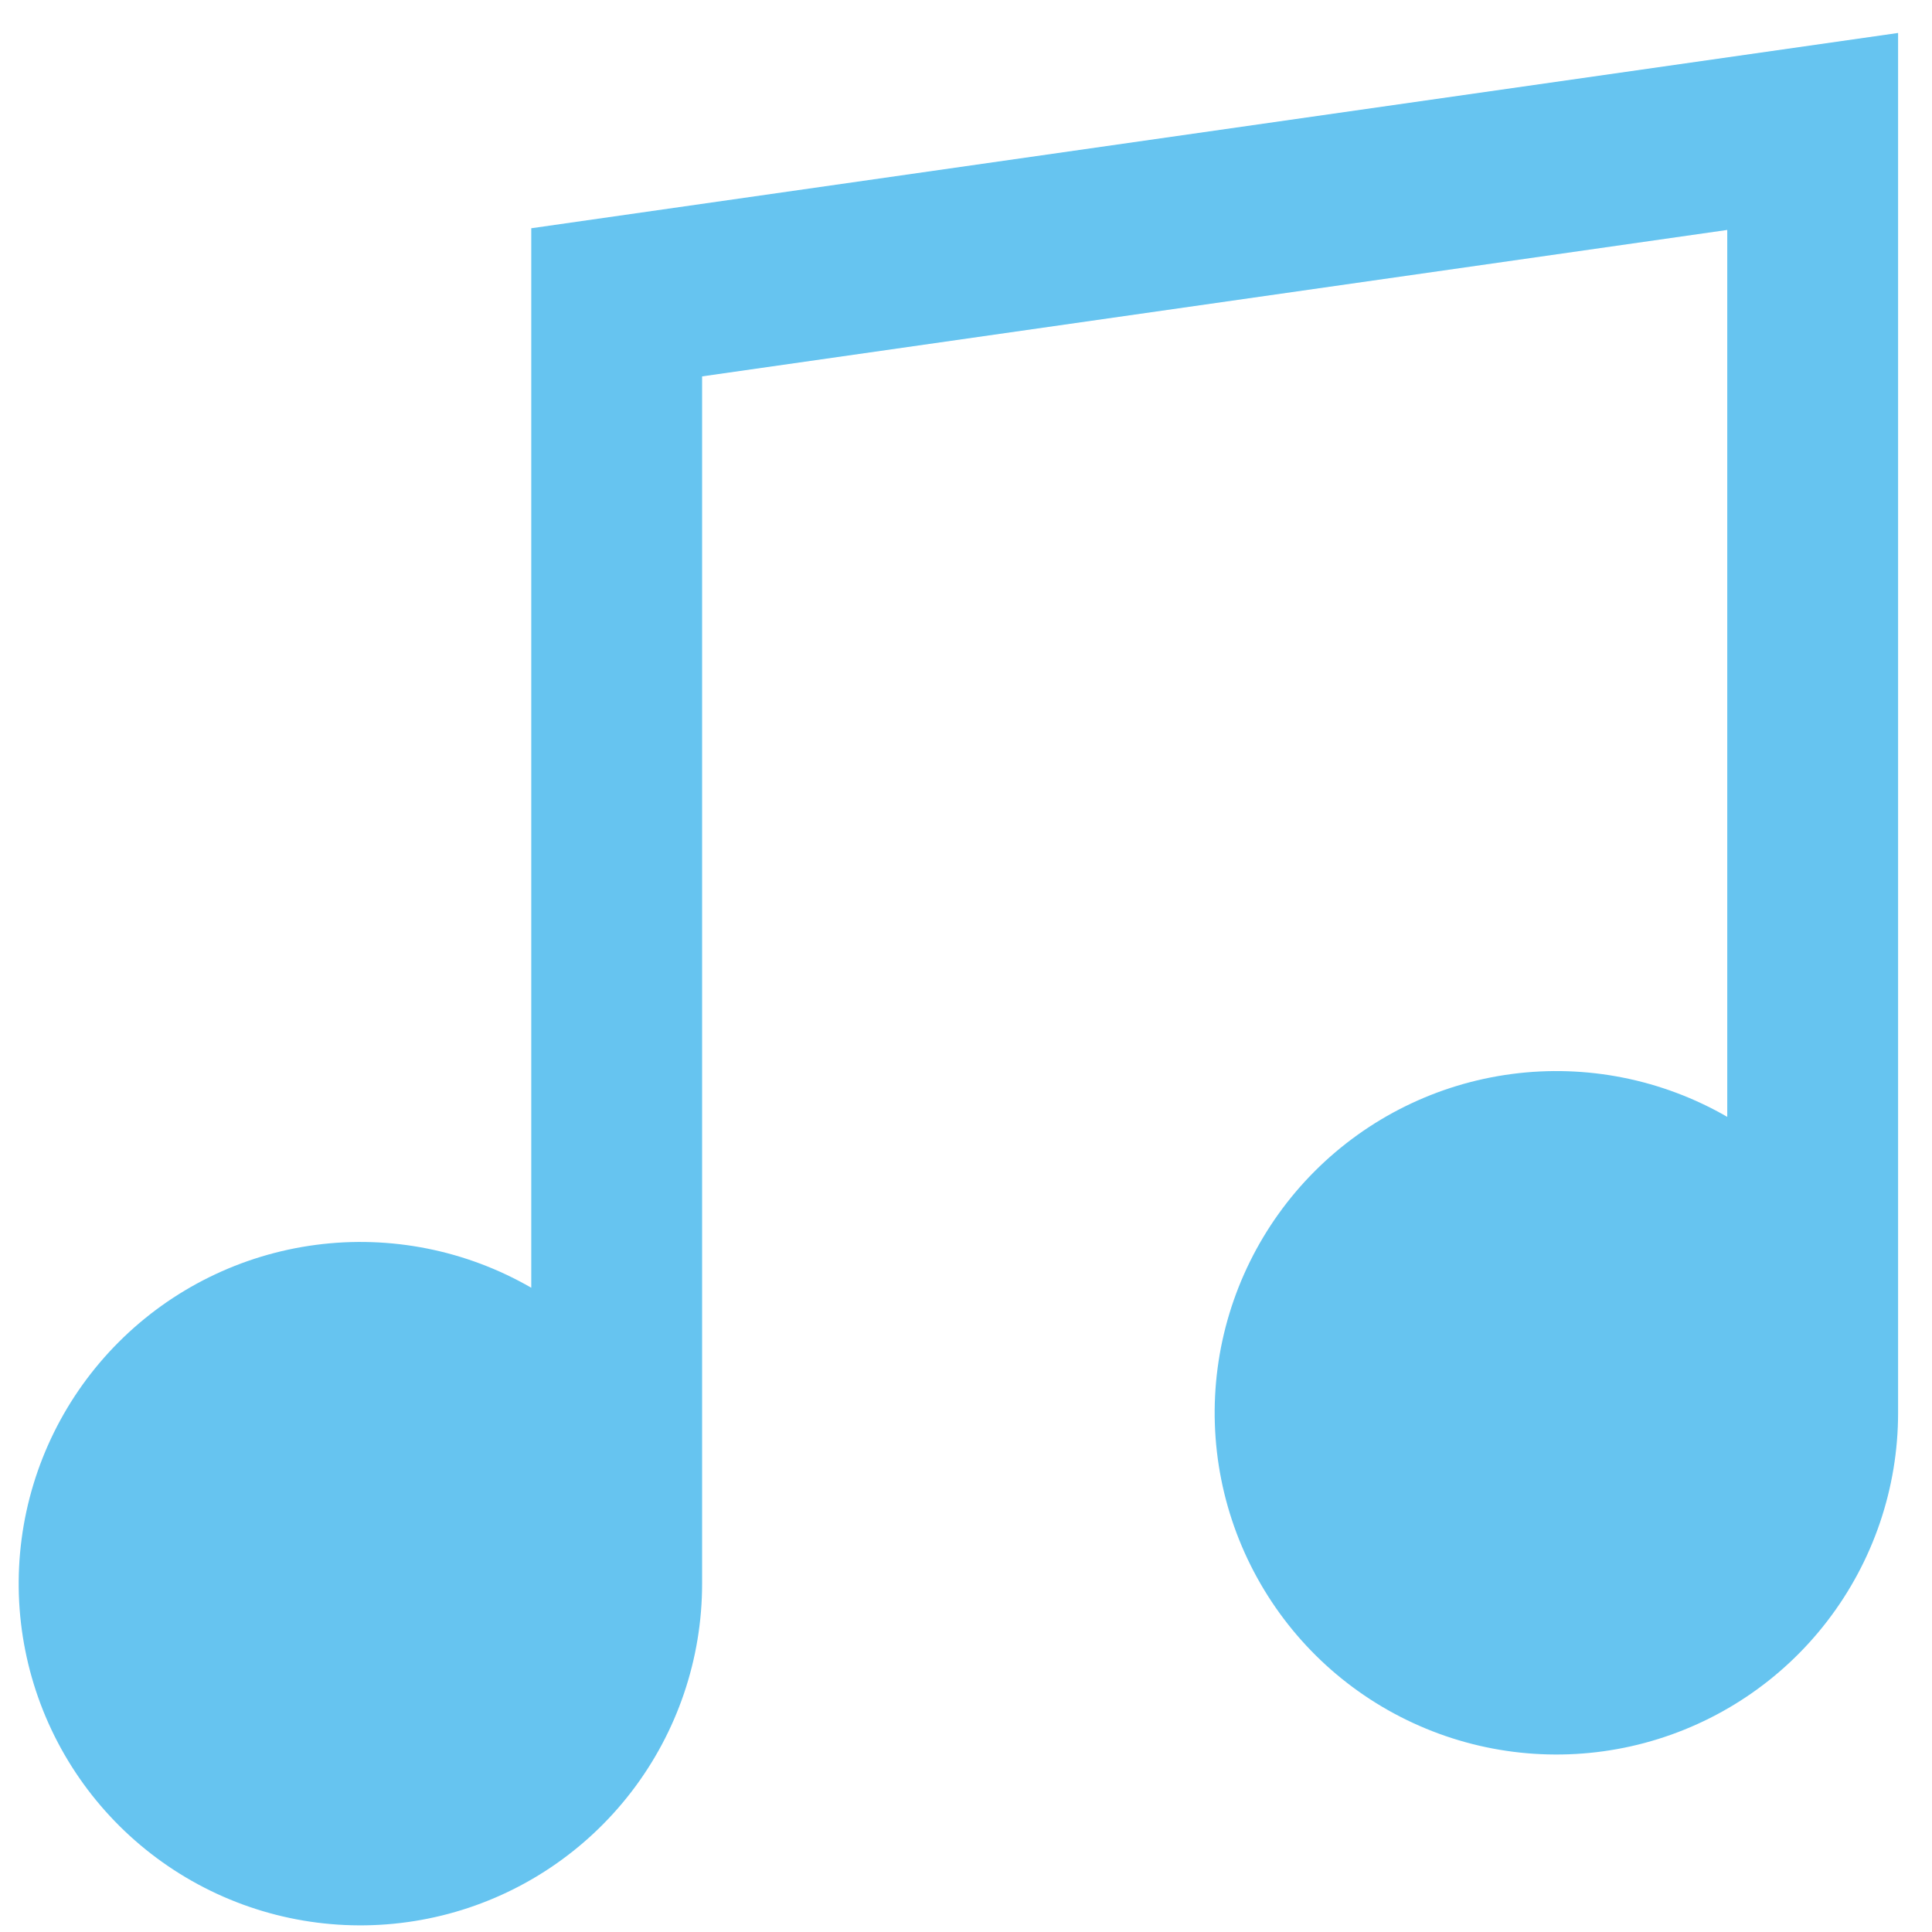 <svg width="49" height="49" viewBox="0 0 49 49" fill="none" xmlns="http://www.w3.org/2000/svg">
<path d="M48.14 0.836V35.834C48.14 37.742 47.51 39.596 46.348 41.109C45.187 42.623 43.558 43.71 41.715 44.204C39.873 44.697 37.918 44.569 36.156 43.838C34.394 43.108 32.921 41.817 31.968 40.164C31.014 38.512 30.632 36.591 30.881 34.7C31.13 32.809 31.997 31.052 33.346 29.703C34.695 28.354 36.451 27.488 38.343 27.239C40.234 26.99 42.155 27.372 43.807 28.326V5.832L17.807 9.546V40.167C17.807 42.075 17.177 43.929 16.015 45.443C14.853 46.956 13.225 48.044 11.382 48.537C9.539 49.03 7.585 48.902 5.823 48.172C4.06 47.441 2.588 46.15 1.634 44.498C0.681 42.846 0.299 40.925 0.548 39.033C0.797 37.142 1.663 35.386 3.012 34.037C4.361 32.688 6.118 31.822 8.009 31.573C9.901 31.324 11.822 31.706 13.474 32.66V5.789L48.14 0.836Z" fill="#66C4F0"/>
</svg>
